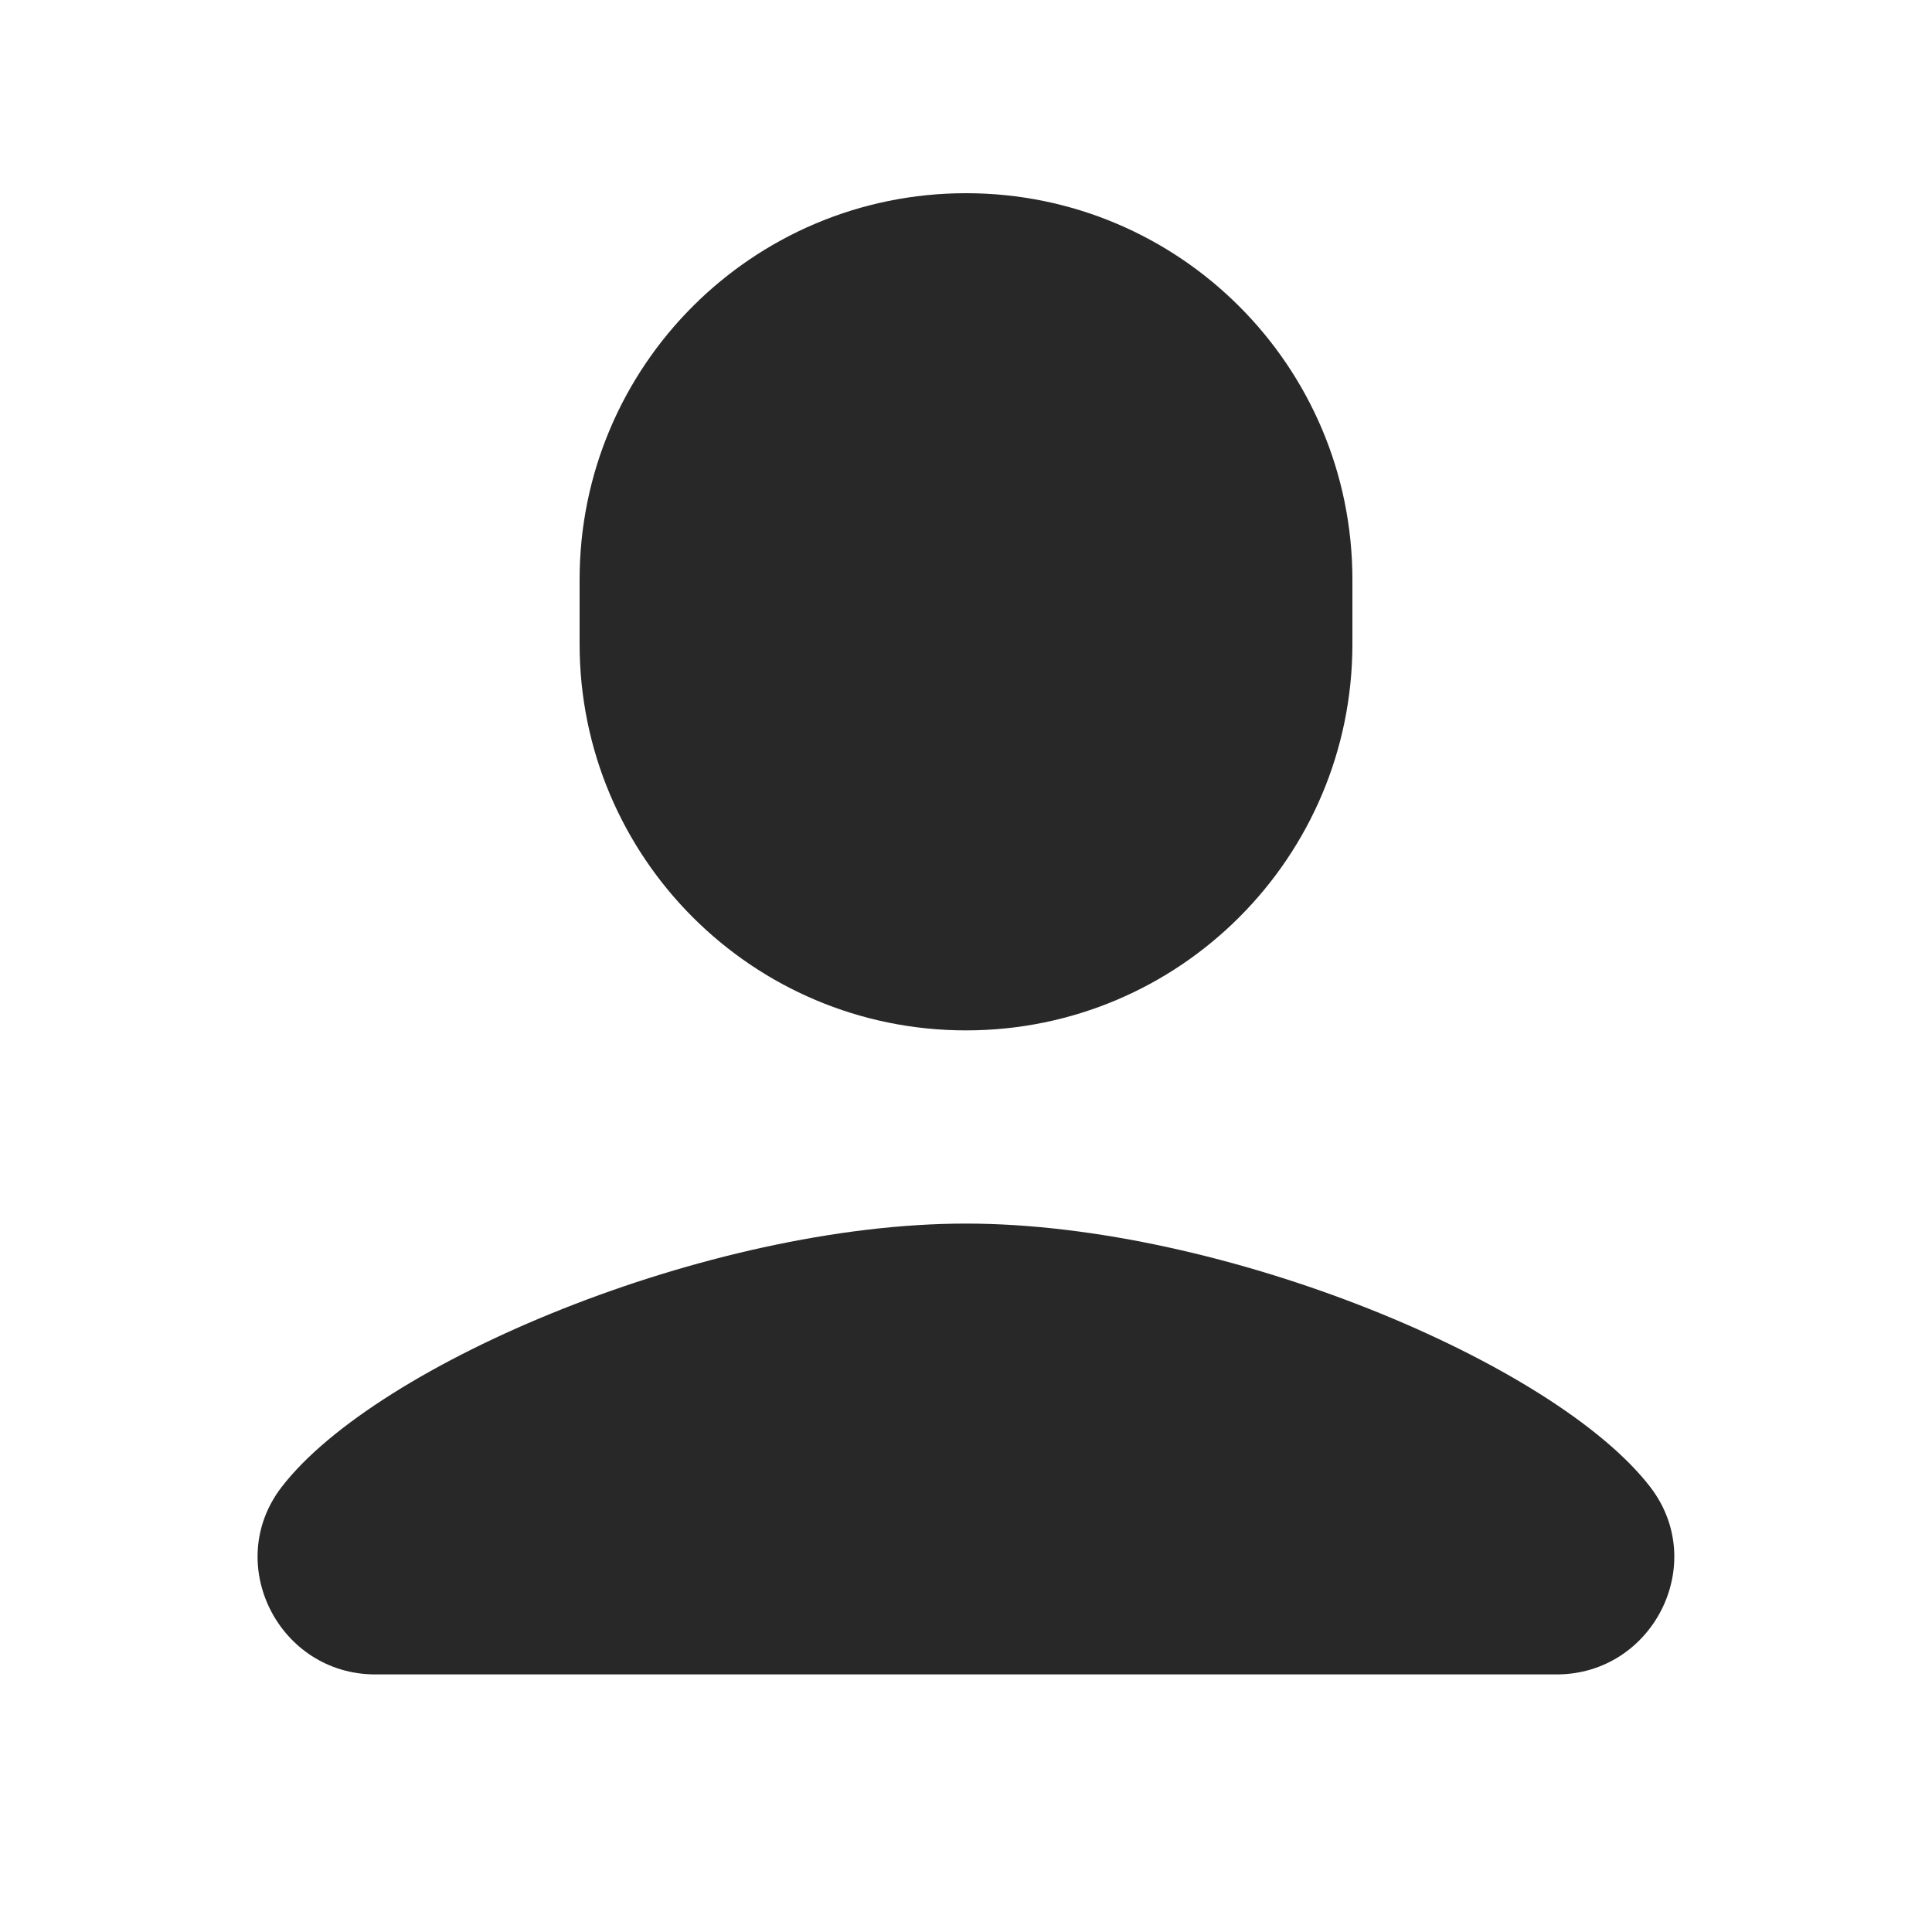 <svg width="40" height="40" viewBox="0 0 40 40" fill="none" xmlns="http://www.w3.org/2000/svg">
<g id="user">
<path id="Vector" d="M20 4C15.581 4 12 7.581 12 12V13.333C12 17.752 15.581 21.333 20 21.333C24.419 21.333 28 17.752 28 13.333V12C28 7.581 24.419 4 20 4ZM19.997 25.333C14.656 25.333 7.803 28.223 5.831 30.787C4.612 32.372 5.772 34.667 7.771 34.667H32.227C34.225 34.667 35.385 32.372 34.167 30.787C32.195 28.224 25.339 25.333 19.997 25.333Z" fill="#282828"/>
</g>
</svg>

